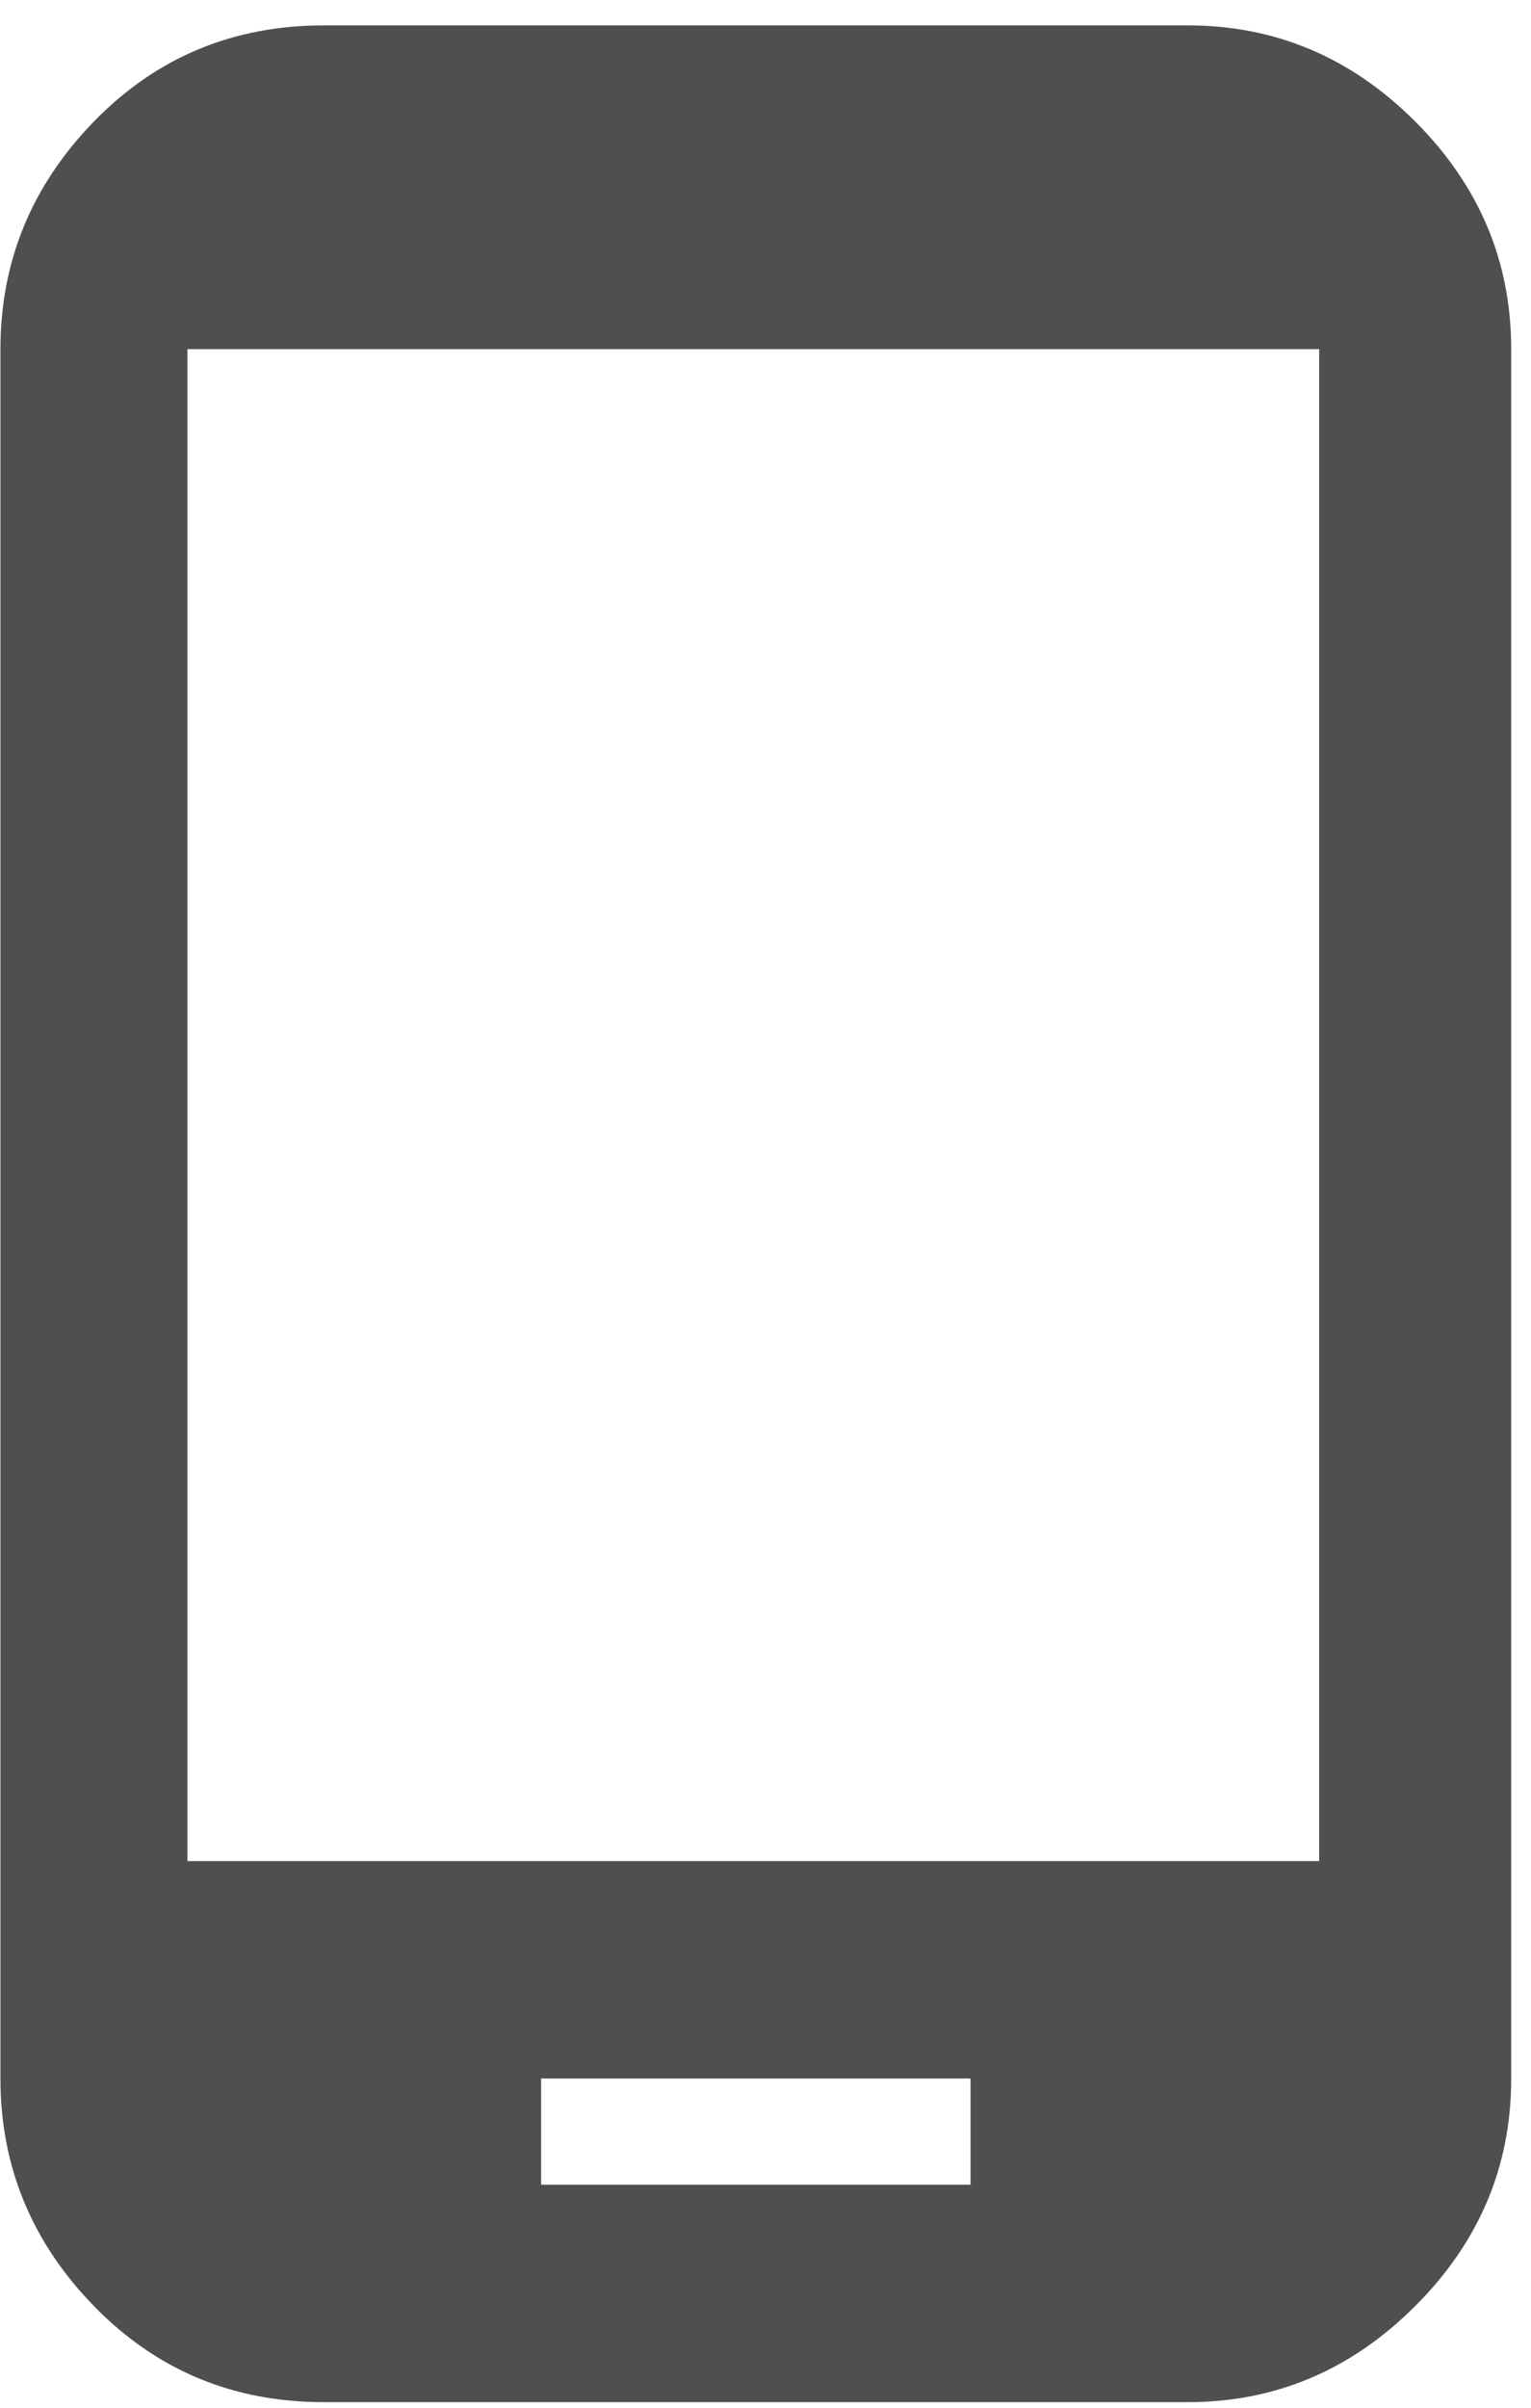 <svg width="14" height="22" viewBox="0 0 14 22" fill="none" xmlns="http://www.w3.org/2000/svg">
<path d="M10.862 0.232C11.663 0.232 12.356 0.525 12.941 1.11C13.527 1.696 13.819 2.389 13.819 3.19V18.992C13.819 19.793 13.527 20.486 12.941 21.071C12.356 21.656 11.663 21.949 10.862 21.949H2.961C2.129 21.949 1.429 21.656 0.859 21.071C0.289 20.486 0.004 19.793 0.004 18.992V3.19C0.004 2.389 0.289 1.696 0.859 1.11C1.429 0.525 2.129 0.232 2.961 0.232H10.862ZM8.875 19.962V18.992H4.948V19.962H8.875ZM12.063 17.005V3.19H1.714V17.005H12.063Z" fill="#4F4F4F"/>
</svg>
